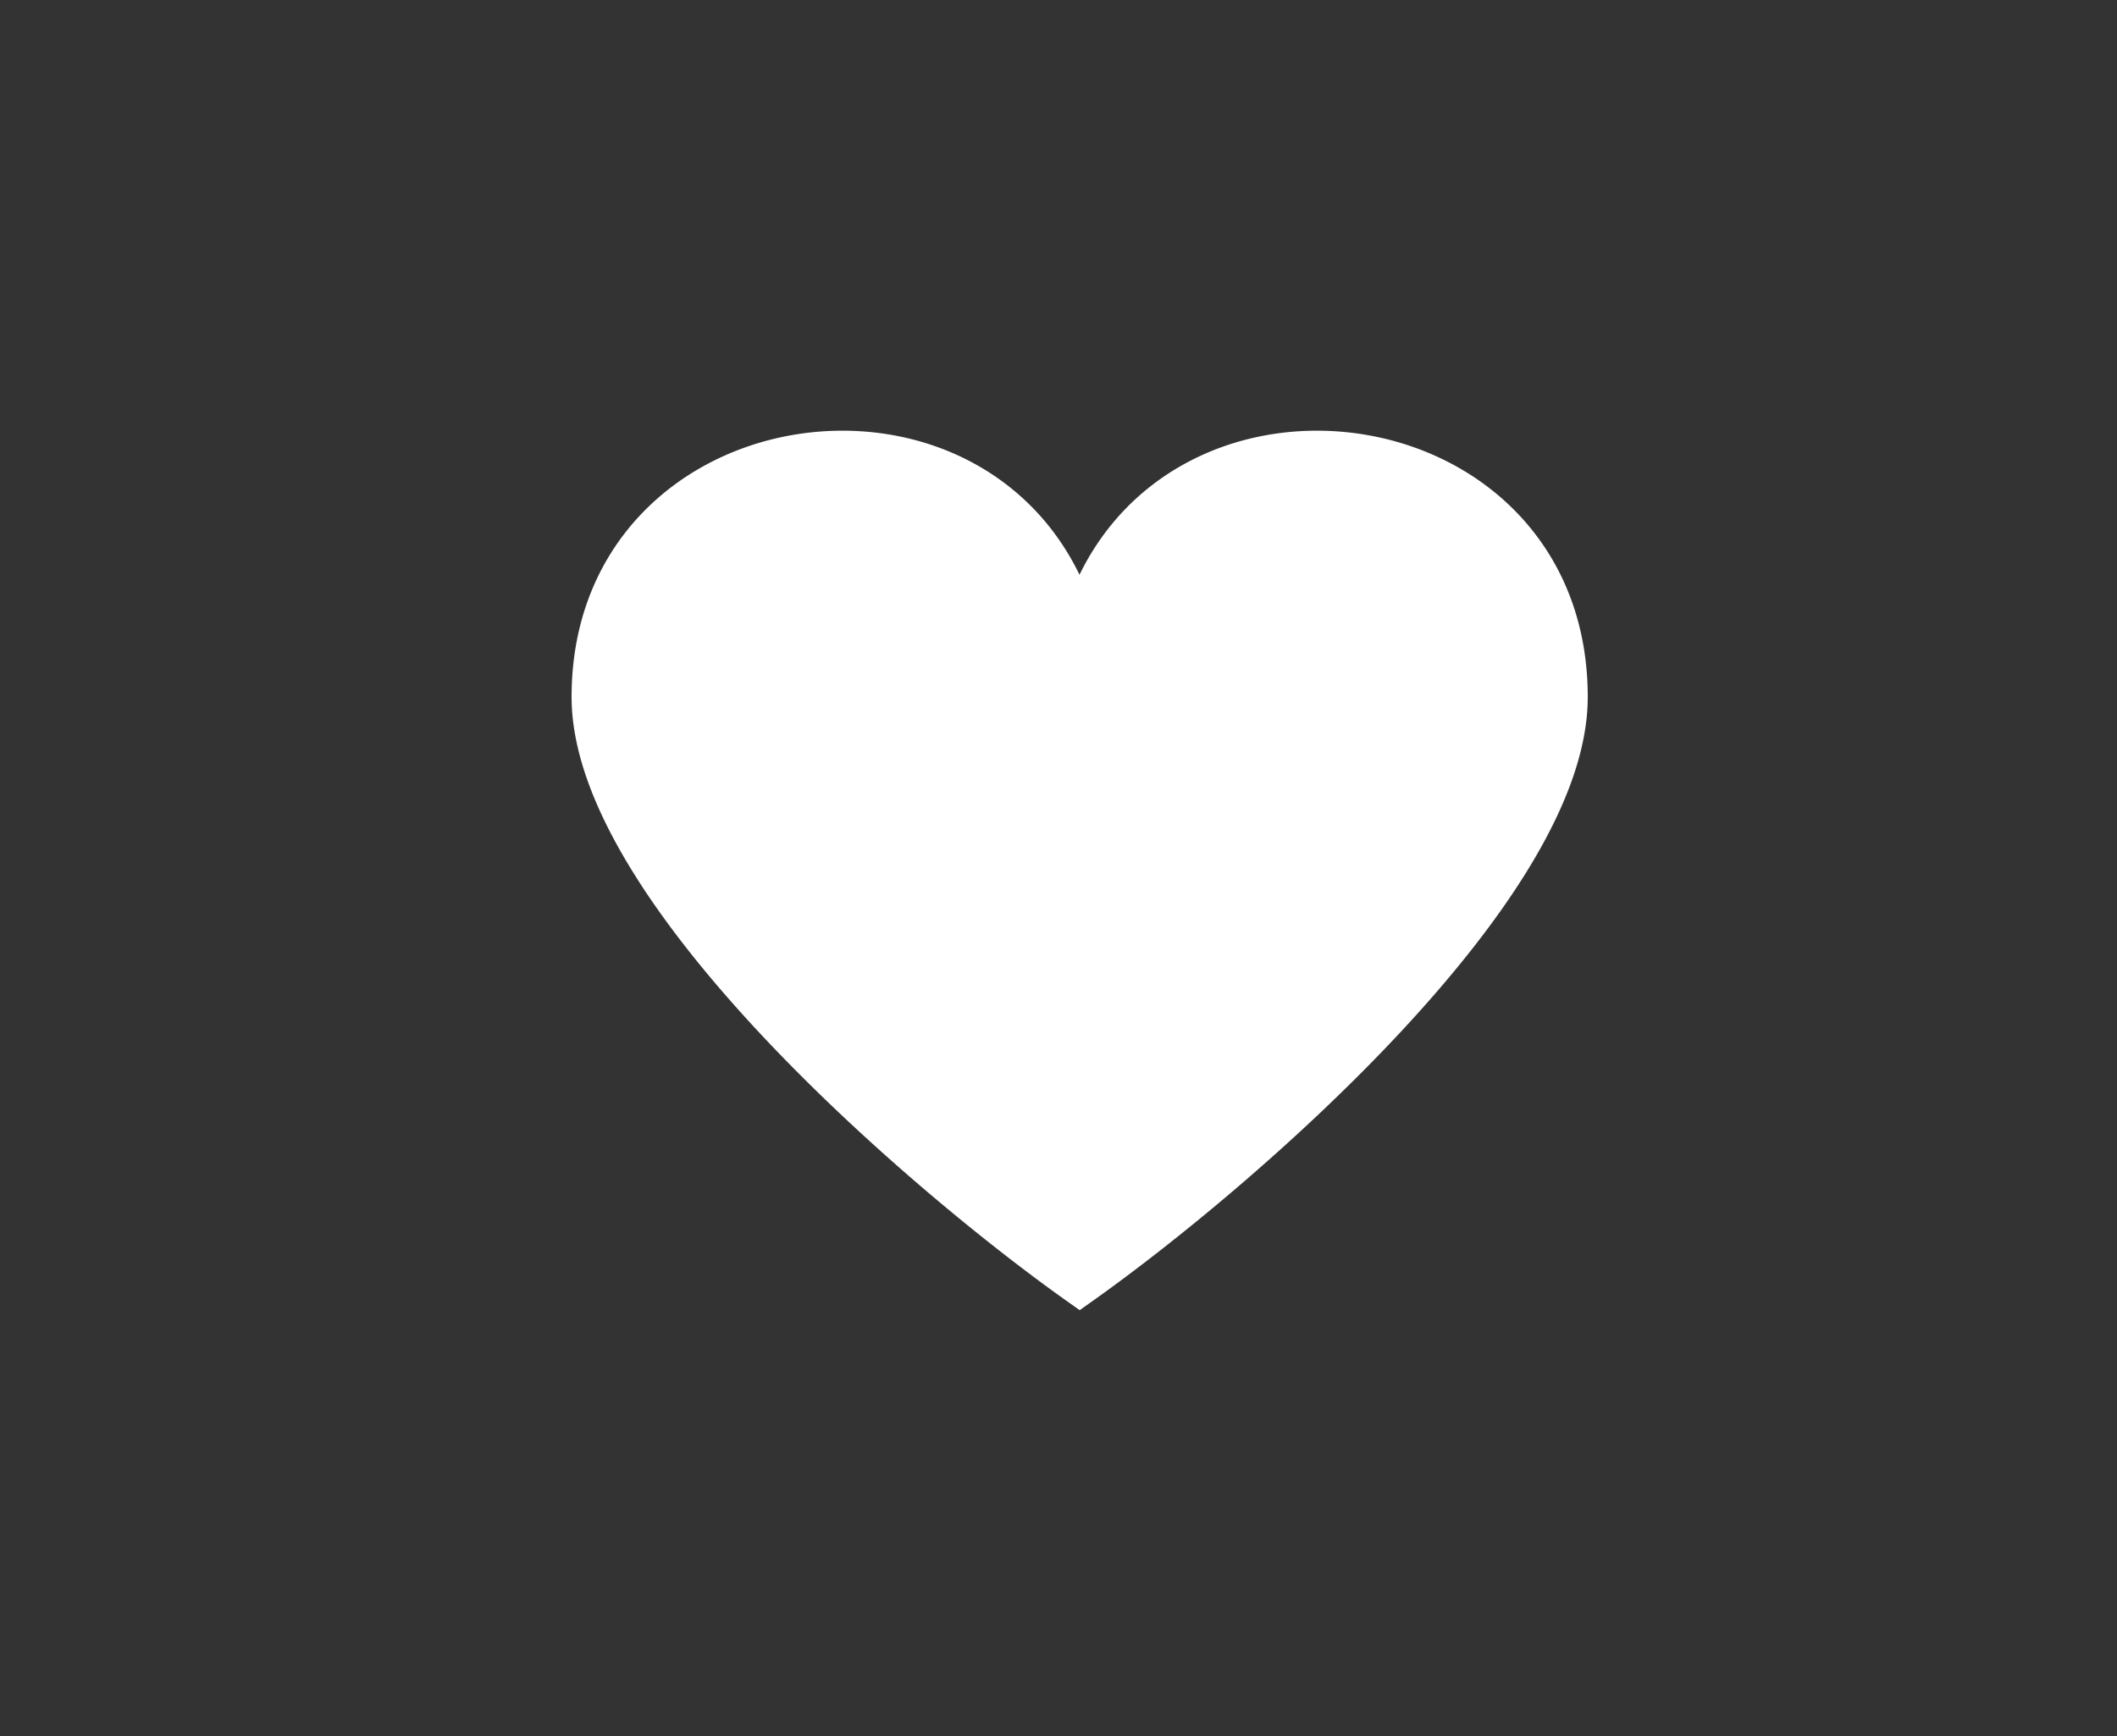<svg id="Layer_1" data-name="Layer 1" xmlns="http://www.w3.org/2000/svg" xmlns:xlink="http://www.w3.org/1999/xlink" viewBox="0 0 50 41"><rect x="0" y="0" width="50" height="41" fill="#333333" stroke="none"/><defs><style>.cls-1,.cls-2,.cls-3{fill:none;}.cls-1,.cls-4{clip-rule:evenodd;}.cls-17,.cls-3{fill-rule:evenodd;}.cls-17,.cls-19,.cls-23,.cls-4{fill:#fff;}.cls-5{clip-path:url(#clip-path);}.cls-6{clip-path:url(#clip-path-2);}.cls-7{clip-path:url(#clip-path-3);}.cls-8{clip-path:url(#clip-path-4);}.cls-9{clip-path:url(#clip-path-5);}.cls-10{clip-path:url(#clip-path-6);}.cls-11{clip-path:url(#clip-path-7);}.cls-12{clip-path:url(#clip-path-8);}.cls-13{clip-path:url(#clip-path-9);}.cls-14{clip-path:url(#clip-path-10);}.cls-15{clip-path:url(#clip-path-15);}.cls-16{clip-path:url(#clip-path-16);}.cls-18{clip-path:url(#clip-path-17);}.cls-20{clip-path:url(#clip-path-18);}.cls-21{clip-path:url(#clip-path-20);}.cls-22{clip-path:url(#clip-path-21);}.cls-23{stroke:#fff;stroke-miterlimit:10;}.cls-24{clip-path:url(#clip-path-22);}.cls-25{clip-path:url(#clip-path-23);}.cls-26{clip-path:url(#clip-path-24);}.cls-27{clip-path:url(#clip-path-25);}</style><clipPath id="clip-path"><path class="cls-1" d="M-130.5-128.89v-1.39a1.71,1.71,0,0,0,1.59-1.1l5.11-13.47a3.54,3.54,0,0,1,3.29-2.27h2.3v1.39h-2.3a2.14,2.14,0,0,0-2,1.37l-5.11,13.47a3.11,3.11,0,0,1-2.89,2"/></clipPath><clipPath id="clip-path-2"><path class="cls-1" d="M-127.3-135.77l-3.16-8.33a2.54,2.54,0,0,0-2.36-1.63h-1.57v-1.39h1.57a3.94,3.94,0,0,1,3.66,2.53l3.16,8.33Z"/></clipPath><clipPath id="clip-path-3"><rect class="cls-2" x="-123.57" y="-147.13" width="18.55" height="18.6"/></clipPath><clipPath id="clip-path-4"><path class="cls-1" d="M-94.85-129.76a9,9,0,0,1-8.93-8.94v-7.73h1.39v7.73a7.55,7.55,0,0,0,7.54,7.55,7.55,7.55,0,0,0,7.54-7.55v-7.73h1.39v7.73a9,9,0,0,1-8.93,8.94"/></clipPath><clipPath id="clip-path-5"><path class="cls-1" d="M-108.22-108.85v-1.39a6.7,6.7,0,0,0,3.82-1.19,6.72,6.72,0,0,0,2.47-3.16l3.28-8.63a6,6,0,0,1,5.58-3.86h3.33v1.39h-3.33a4.61,4.61,0,0,0-4.29,3l-3.28,8.63a8.11,8.11,0,0,1-3,3.81,8.08,8.08,0,0,1-4.61,1.44"/></clipPath><clipPath id="clip-path-6"><rect class="cls-2" x="-134.4" y="-147.13" width="54.87" height="38.32"/></clipPath><clipPath id="clip-path-7"><rect class="cls-2" x="-44.52" y="-52.53" width="22.52" height="21.53"/></clipPath><clipPath id="clip-path-8"><polygon class="cls-1" points="-33.31 -49.13 -34.26 -47.75 -34.26 -41.37 -32.26 -41.37 -32.26 -47.75 -33.31 -49.13"/></clipPath><clipPath id="clip-path-9"><polygon class="cls-1" points="-38.56 -38.53 -37.08 -38.3 -32.38 -41 -33.38 -42.73 -38.07 -40.02 -38.56 -38.53"/></clipPath><clipPath id="clip-path-10"><path class="cls-1" d="M-31.9-41.77a1.35,1.35,0,0,1-1.36,1.35,1.35,1.35,0,0,1-1.36-1.35,1.35,1.35,0,0,1,1.36-1.35,1.35,1.35,0,0,1,1.36,1.35"/></clipPath><clipPath id="clip-path-15"><path class="cls-1" d="M23.44-33.47H13.6a.62.62,0,0,0-.62.62.62.62,0,0,0,.62.62h9.84a.62.62,0,0,0,.61-.62A.62.62,0,0,0,23.44-33.47Zm7.38-12.47H13.6a.62.62,0,0,0-.62.63.62.62,0,0,0,.62.62H30.82a.62.62,0,0,0,.62-.62A.62.62,0,0,0,30.82-45.95Zm-3.08,6.24H13.6a.62.62,0,0,0-.62.62.62.62,0,0,0,.62.63H27.74a.62.62,0,0,0,.62-.62A.62.62,0,0,0,27.74-39.71ZM13.6-50.93H30.82a.62.62,0,0,0,.62-.62.62.62,0,0,0-.62-.62H13.6a.62.62,0,0,0-.62.62A.62.62,0,0,0,13.6-50.93Z"/></clipPath><clipPath id="clip-path-16"><rect class="cls-2" x="22.92" y="-47.29" width="14.05" height="15.94"/></clipPath><clipPath id="clip-path-17"><path class="cls-4" d="M73.7-44.57c0-6.64,9.21-7.93,11.34-2.09a.21.21,0,0,0,.42,0c2.13-5.84,11.34-4.54,11.34,2.1C96.8-40,89-33.28,85.25-30.64,81.54-33.28,73.7-40,73.7-44.57Z"/></clipPath><clipPath id="clip-path-18"><path class="cls-1" d="M183.52-120.52A12.65,12.65,0,0,1,171.3-133a12.65,12.65,0,0,1,12.22-12.49h30.55A12.65,12.65,0,0,1,226.3-133a12.65,12.65,0,0,1-12.22,12.49H183.52Z"/></clipPath><clipPath id="clip-path-20"><ellipse class="cls-2" cx="213.13" cy="-133" rx="12.83" ry="12.5"/></clipPath><clipPath id="clip-path-21"><rect class="cls-2" x="-44.86" y="7.02" width="24.97" height="26.95"/></clipPath><clipPath id="clip-path-22"><rect class="cls-2" x="80.02" y="7.8" width="17.89" height="20.41"/></clipPath><clipPath id="clip-path-23"><rect class="cls-2" x="71.23" y="8.77" width="22.24" height="22"/></clipPath><clipPath id="clip-path-24"><rect class="cls-2" x="274.61" y="-68.45" width="42.31" height="42.31"/></clipPath><clipPath id="clip-path-25"><path class="cls-1" d="M229.51-24.56a28,28,0,0,1-28-28,28,28,0,0,1,28-28,28,28,0,0,1,28,28A28,28,0,0,1,229.51-24.56Zm0-54.74a26.77,26.77,0,0,0-26.74,26.74,26.77,26.77,0,0,0,26.74,26.74,26.77,26.77,0,0,0,26.74-26.74A26.77,26.77,0,0,0,229.51-79.3Z"/></clipPath></defs><title>icones</title><path class="cls-17" d="M73.7-44.57c0-6.64,9.21-7.93,11.34-2.09a.21.21,0,0,0,.42,0c2.13-5.84,11.34-4.54,11.34,2.1C96.8-40,89-33.28,85.25-30.64,81.54-33.28,73.7-40,73.7-44.57Z"/><g class="cls-18"><rect class="cls-19" x="-228.3" y="-314.38" width="375" height="1217"/></g><path class="cls-23" d="M14,16.46c0-6.61,9.18-7.9,11.29-2.09a.21.21,0,0,0,.41,0C27.83,8.56,37,9.85,37,16.46,37,21,29.2,27.71,25.5,30.33,21.8,27.71,14,21,14,16.46Z"/></svg>